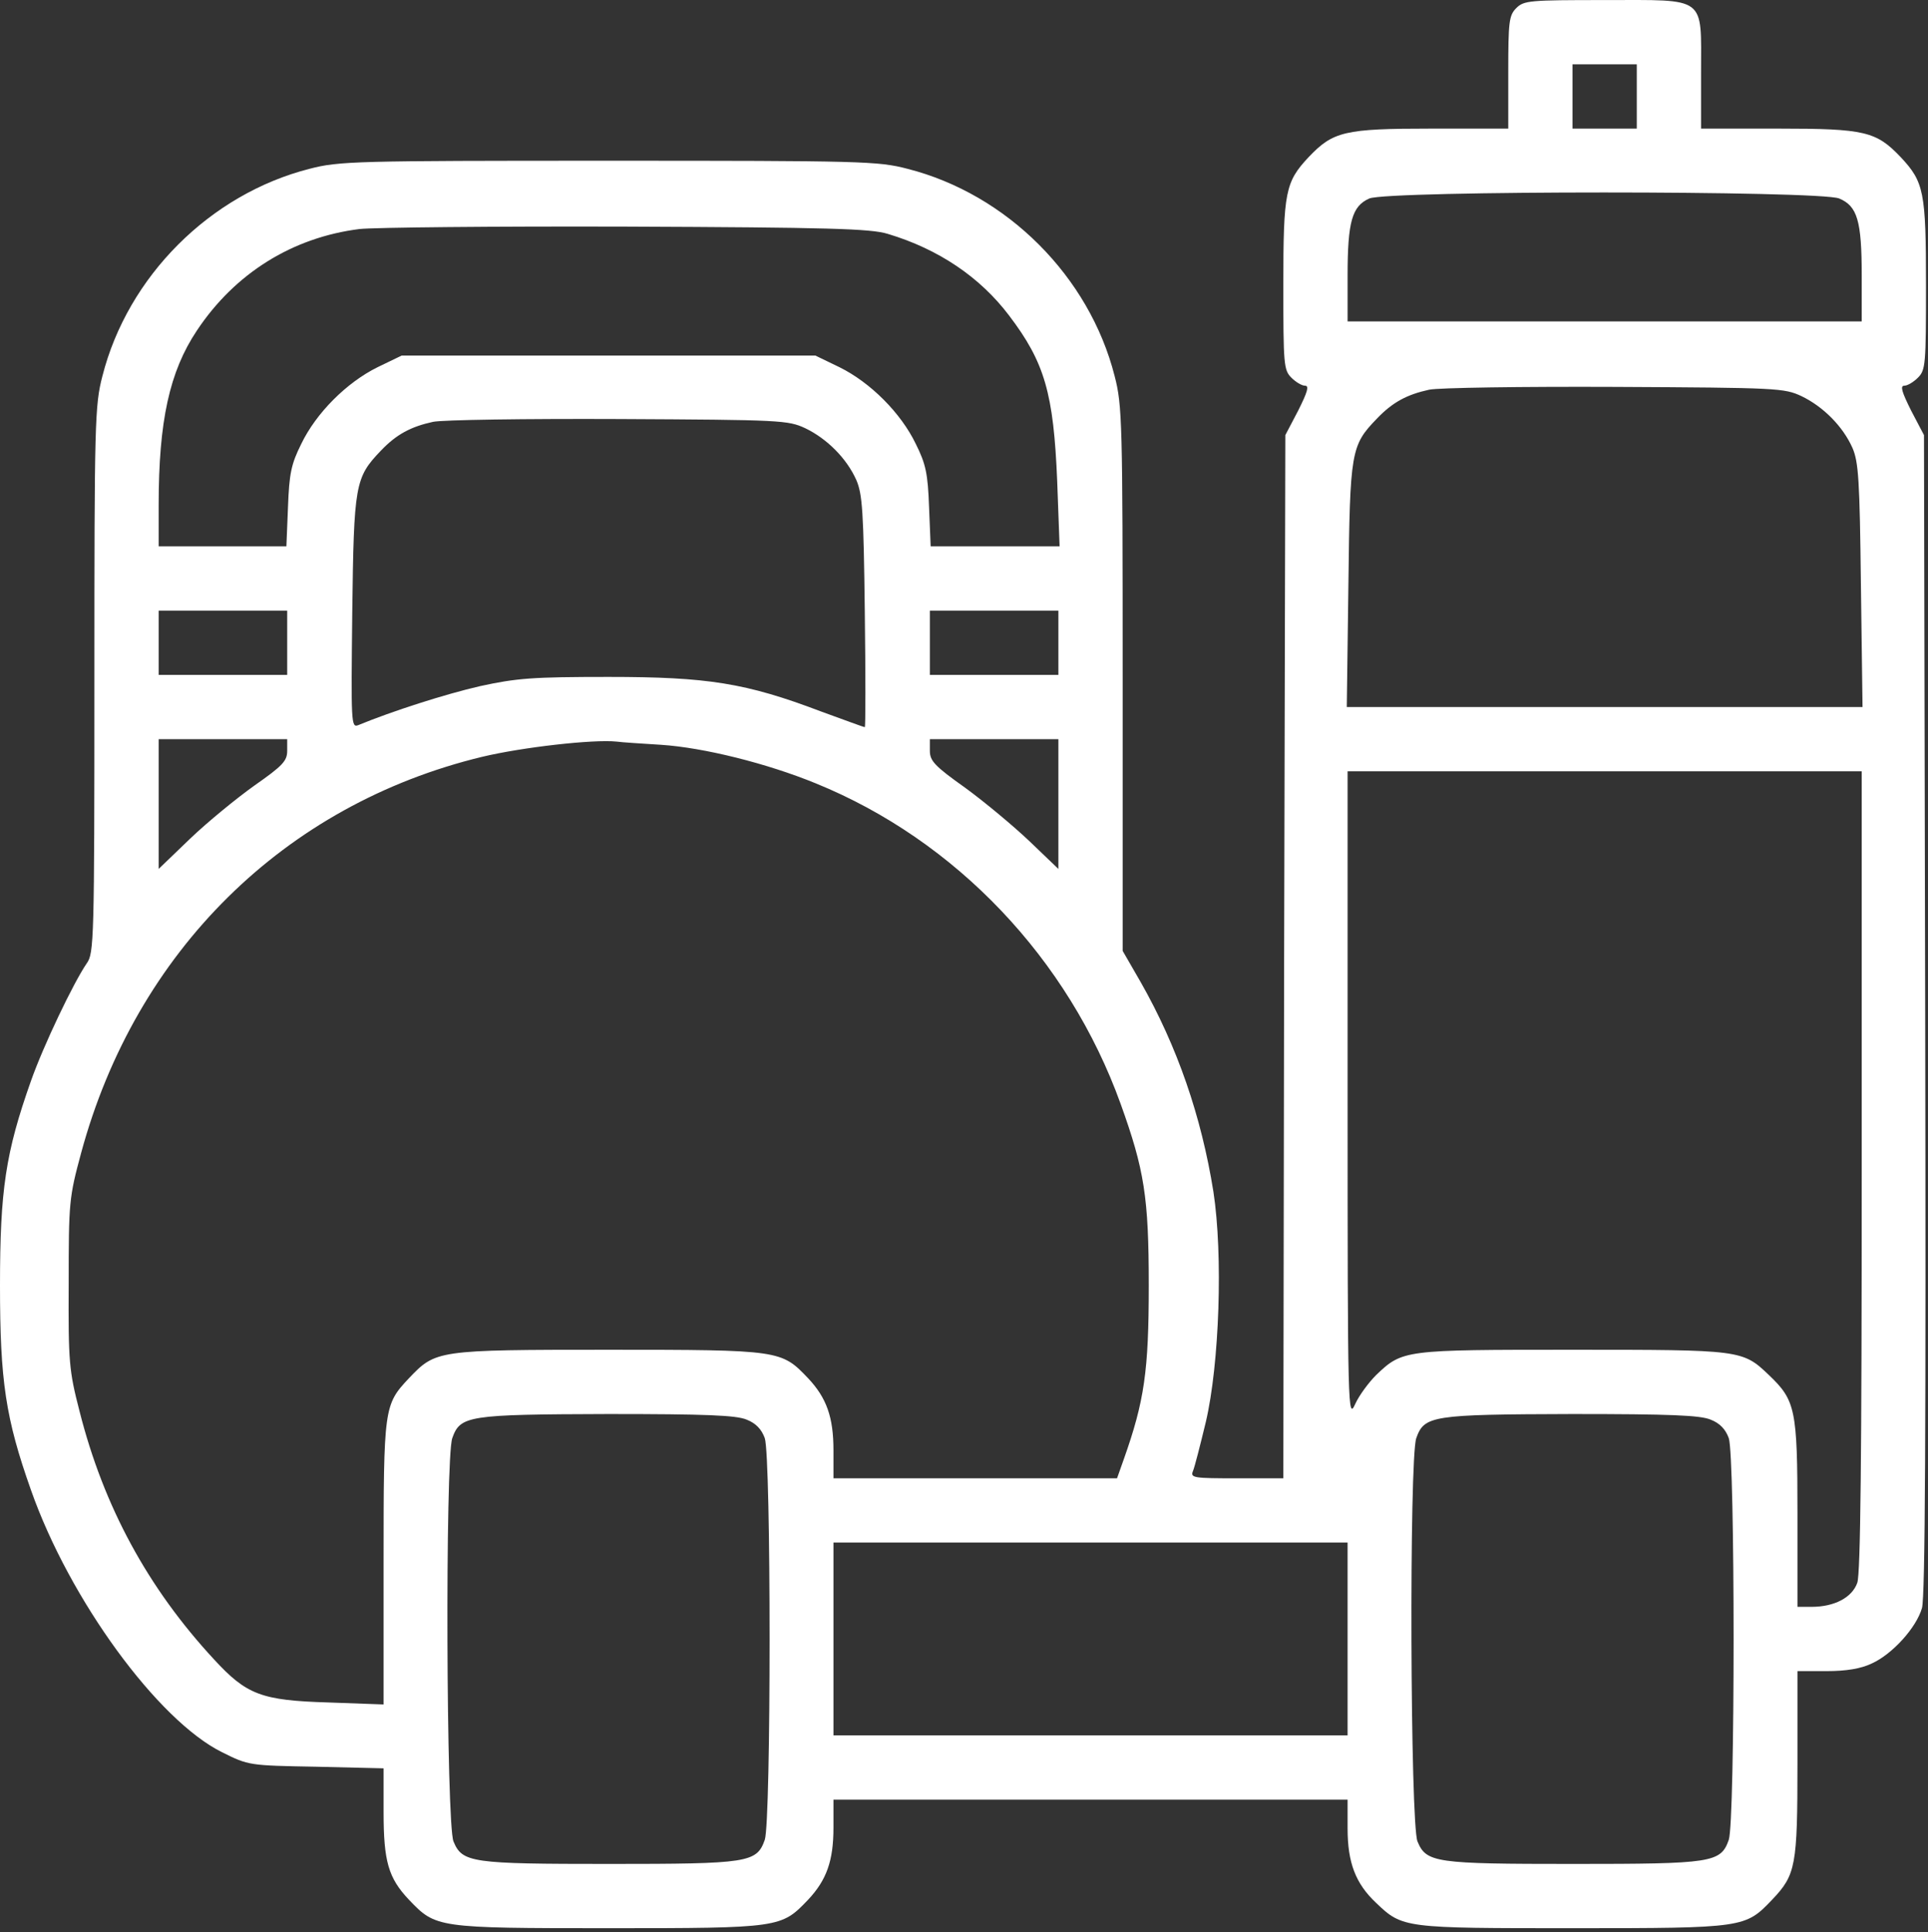 <svg width="480" height="481" viewBox="0 0 480 481" fill="none" xmlns="http://www.w3.org/2000/svg">
<rect x="0" y="0" width="480" height="481" fill="#333333" stroke="none"/>
<path d="M377.5 2.015C375.7 3.815 375.5 5.315 375.5 18.015V32.015H356.3C334.7 32.015 331.9 32.715 325.8 39.115C320 45.315 319.5 47.715 319.5 71.015C319.5 90.715 319.6 92.115 321.5 94.015C322.6 95.115 324.1 96.015 324.9 96.015C326 96.015 325.5 97.615 323.2 102.215L320 108.315L319.7 238.215L319.5 368.015H307.9C297.2 368.015 296.3 367.915 297 366.215C297.4 365.315 298.8 359.815 300.2 354.015C303.6 339.515 304.5 312.415 302.1 296.715C299.1 277.915 293.1 260.515 284 244.515L279.5 236.715V169.015C279.5 105.015 279.4 100.915 277.5 93.615C271.2 68.815 250.7 48.315 225.9 42.015C218.6 40.115 214.6 40.015 151.5 40.015C88.4 40.015 84.4 40.115 77.1 42.015C52.3 48.315 31.8 68.815 25.5 93.615C23.6 100.915 23.5 105.015 23.5 169.315C23.5 234.115 23.4 237.315 21.6 239.815C18.3 244.615 10.8 260.315 7.7 269.115C1.4 286.915 0 296.215 0 320.015C0 343.815 1.4 353.115 7.7 370.915C17.3 398.215 39.3 428.315 55.3 436.215C61.9 439.515 62.1 439.515 78.7 439.815L95.5 440.215V451.115C95.5 463.415 96.7 467.515 101.8 472.915C108.5 479.915 108.6 480.015 151.5 480.015C194.4 480.015 194.5 479.915 201.2 472.915C205.8 468.015 207.5 463.215 207.5 455.015V448.015H271.5H335.5V455.215C335.5 463.715 337.5 468.915 342.6 473.715C349.2 480.015 349.5 480.015 391.7 480.015C434.4 480.015 434.5 479.915 441.2 472.915C447.1 466.715 447.5 464.515 447.5 439.015V416.015H454.8C459.6 416.015 463.3 415.415 466 414.115C471.1 411.815 477.1 405.215 478.5 400.315C479.3 397.615 479.5 355.515 479.3 252.415L479 108.315L475.8 102.215C473.5 97.615 473 96.015 474.1 96.015C474.9 96.015 476.4 95.115 477.5 94.015C479.4 92.115 479.5 90.715 479.5 71.015C479.5 47.715 479 45.315 473.2 39.115C467.1 32.715 464.3 32.015 442.8 32.015H423.5V18.015C423.5 -1.185 425.1 0.015 399.5 0.015C380.8 0.015 379.4 0.115 377.5 2.015ZM407.5 24.015V32.015H399.5H391.5V24.015V16.015H399.5H407.5V24.015ZM457.9 49.415C462.4 51.315 463.5 54.915 463.5 68.615V80.015H399.5H335.5V68.615C335.5 55.215 336.6 51.315 340.9 49.415C345.5 47.415 453.1 47.415 457.9 49.415ZM221 58.215C233.7 62.015 244 69.015 251.2 78.515C260.1 90.215 262.3 97.915 263.2 119.715L263.8 136.015H247.8H231.7L231.3 126.215C231 117.915 230.5 115.515 228 110.515C224.3 102.815 216.7 95.215 209 91.415L203 88.515H151.5H100L94 91.415C86.3 95.215 78.7 102.815 75 110.515C72.5 115.515 72 117.915 71.7 126.215L71.3 136.015H55.4H39.5V125.715C39.5 104.815 42.2 92.515 49 82.315C58.5 68.015 72.8 59.115 89.5 57.015C93.1 56.615 123 56.315 156 56.415C206.2 56.615 216.8 56.915 221 58.215ZM448.5 98.615C453.9 101.215 458.8 106.115 461.2 111.515C462.7 115.015 463 119.415 463.3 145.715L463.7 176.015H399.5H335.3L335.7 145.715C336.1 112.315 336.3 110.915 342.8 104.215C346.7 100.115 350.3 98.215 355.8 97.015C358.1 96.515 378.9 96.215 402 96.315C442.6 96.515 444.2 96.615 448.5 98.615ZM200.5 106.615C205.9 109.215 210.8 114.115 213.2 119.515C214.7 123.015 215 127.315 215.3 152.215C215.5 168.115 215.5 181.015 215.3 181.015C215 181.015 210.2 179.215 204.4 177.115C185.7 170.015 176.2 168.515 151.5 168.515C132.6 168.515 128.7 168.815 119.5 170.815C110.8 172.815 97.7 177.015 89.2 180.515C87.4 181.215 87.4 180.115 87.7 152.415C88.1 120.515 88.4 118.915 94.8 112.215C98.7 108.115 102.3 106.215 107.8 105.015C110.1 104.515 130.9 104.215 154 104.315C194.6 104.515 196.2 104.615 200.5 106.615ZM71.5 160.015V168.015H55.5H39.5V160.015V152.015H55.5H71.5V160.015ZM263.5 160.015V168.015H247.5H231.5V160.015V152.015H247.5H263.5V160.015ZM71.5 186.915C71.5 189.415 70.4 190.615 63.4 195.515C58.9 198.715 51.7 204.615 47.4 208.715L39.5 216.315V200.115V184.015H55.5H71.5V186.915ZM164.6 185.415C175.2 186.115 190.9 190.015 203.1 195.015C238 209.215 266 238.715 279 274.815C284.9 291.215 286 298.015 286 320.015C286 341.315 284.9 348.815 279.8 363.215L278.1 368.015H242.8H207.5V361.015C207.5 352.815 205.8 348.015 201.2 343.115C194.5 336.115 194.4 336.015 151.5 336.015C108.6 336.015 108.5 336.115 101.8 343.115C95.6 349.715 95.5 350.315 95.5 389.115V424.315L81.7 423.815C65.1 423.315 61.4 421.915 53.3 413.115C36.8 395.315 25.8 375.015 19.8 351.315C17.2 341.215 17 339.215 17.1 319.515C17.1 299.215 17.2 298.115 20.2 287.015C33.8 236.815 70.8 200.315 120 188.415C130 186.015 147.7 184.015 153.5 184.615C154.9 184.815 159.9 185.115 164.6 185.415ZM263.5 200.115V216.315L256.3 209.415C252.3 205.615 245.1 199.615 240.3 196.115C232.7 190.715 231.5 189.415 231.5 186.915V184.015H247.5H263.5V200.115ZM463.5 291.415C463.5 362.915 463.2 391.615 462.4 394.015C461.1 397.715 456.7 400.015 451 400.015H447.5V376.715C447.5 350.815 447 348.615 440.4 342.315C433.8 336.015 433.5 336.015 391.5 336.015C349.5 336.015 349.2 336.015 342.6 342.315C340.8 344.115 338.4 347.315 337.4 349.515C335.6 353.415 335.5 352.215 335.5 272.715V192.015H399.5H463.5V291.415ZM185.9 353.415C188.2 354.315 189.6 355.815 190.4 358.015C192 362.615 192 453.415 190.4 458.015C188.4 463.715 186.3 464.015 151.7 464.015C117.3 464.015 115.1 463.715 112.9 458.415C111.1 454.015 110.8 363.215 112.6 358.015C114.6 352.415 116.4 352.115 151.3 352.015C175.8 352.015 183.3 352.315 185.9 353.415ZM425.9 353.415C428.2 354.315 429.6 355.815 430.4 358.015C432 362.615 432 453.415 430.4 458.015C428.4 463.715 426.3 464.015 391.7 464.015C357.3 464.015 355.1 463.715 352.9 458.415C351.1 454.015 350.8 363.215 352.6 358.015C354.6 352.415 356.4 352.115 391.3 352.015C415.8 352.015 423.3 352.315 425.9 353.415ZM335.5 408.015V432.015H271.5H207.5V408.015V384.015H271.5H335.5V408.015Z" fill="white"/>
</svg>
